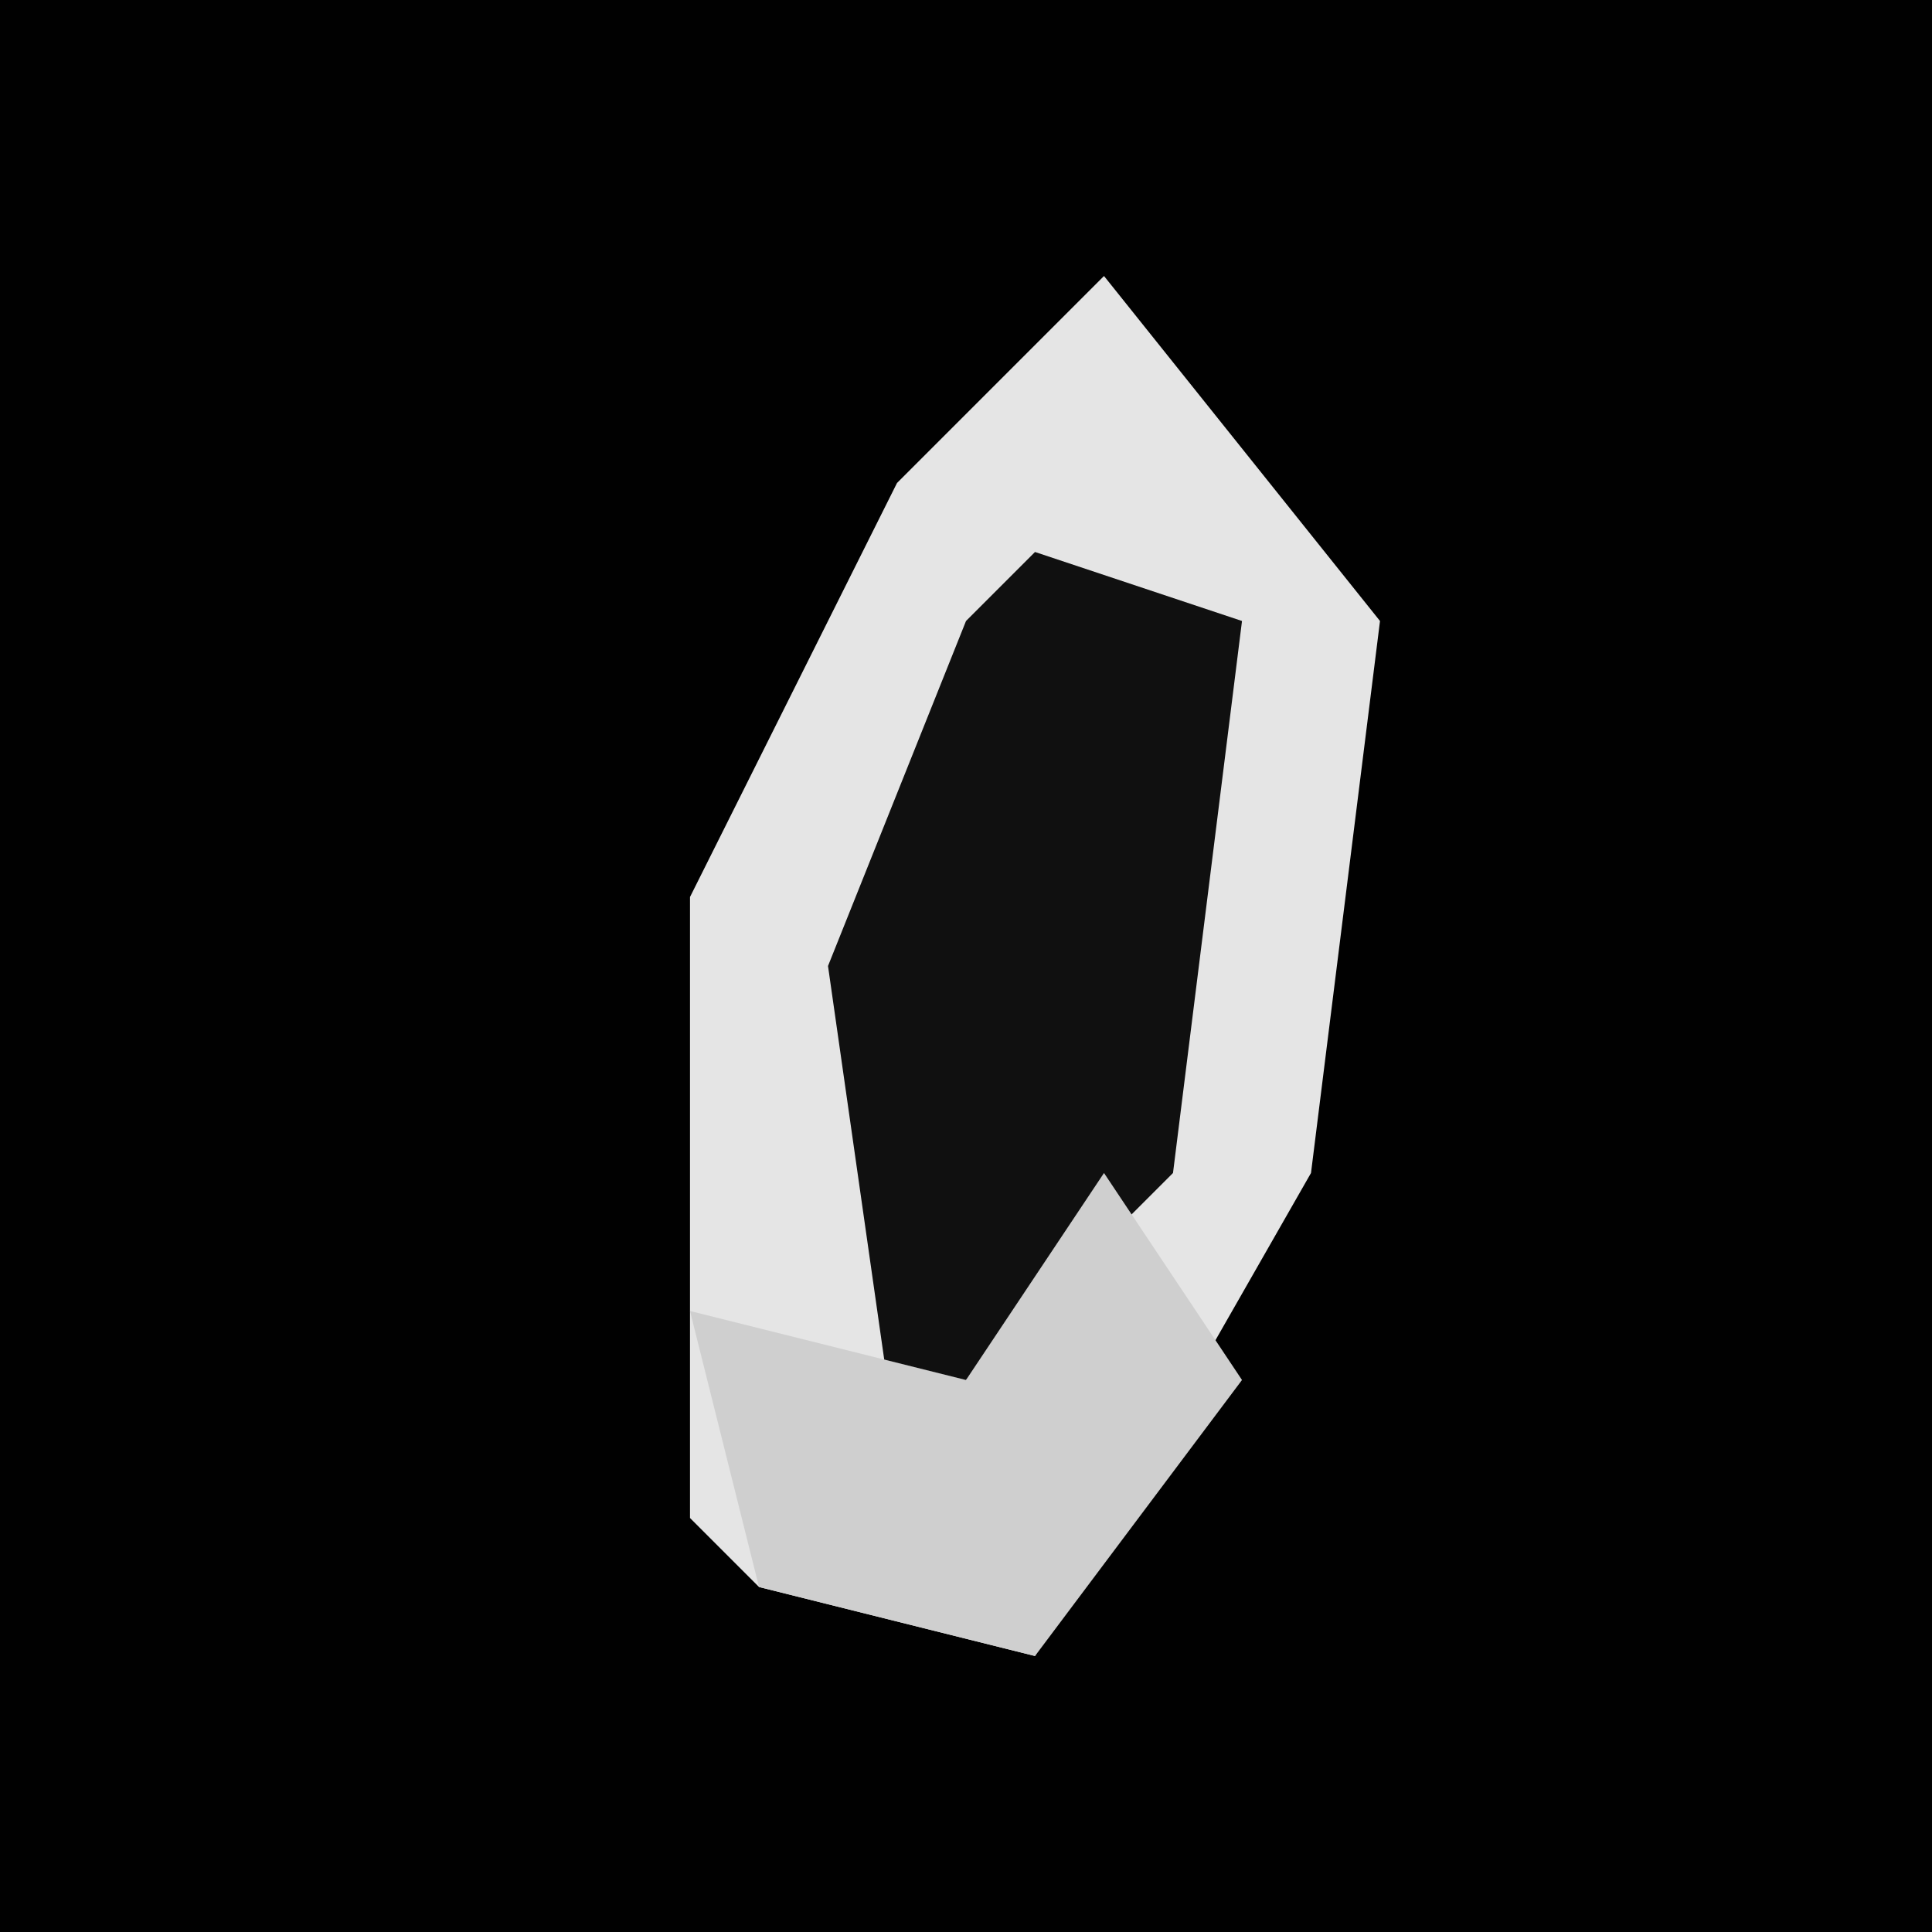<?xml version="1.0" encoding="UTF-8"?>
<svg version="1.1" xmlns="http://www.w3.org/2000/svg" width="28" height="28">
<path d="M0,0 L28,0 L28,28 L0,28 Z " fill="#010101" transform="translate(0,0)"/>
<path d="M0,0 L4,5 L3,13 L-1,20 L-5,19 L-6,18 L-6,9 L-3,3 Z " fill="#E5E5E5" transform="translate(16,4)"/>
<path d="M0,0 L3,1 L2,9 L-2,13 L-3,6 L-1,1 Z " fill="#101010" transform="translate(15,8)"/>
<path d="M0,0 L2,3 L-1,7 L-5,6 L-6,2 L-2,3 Z " fill="#CFCFCF" transform="translate(16,17)"/>
</svg>
